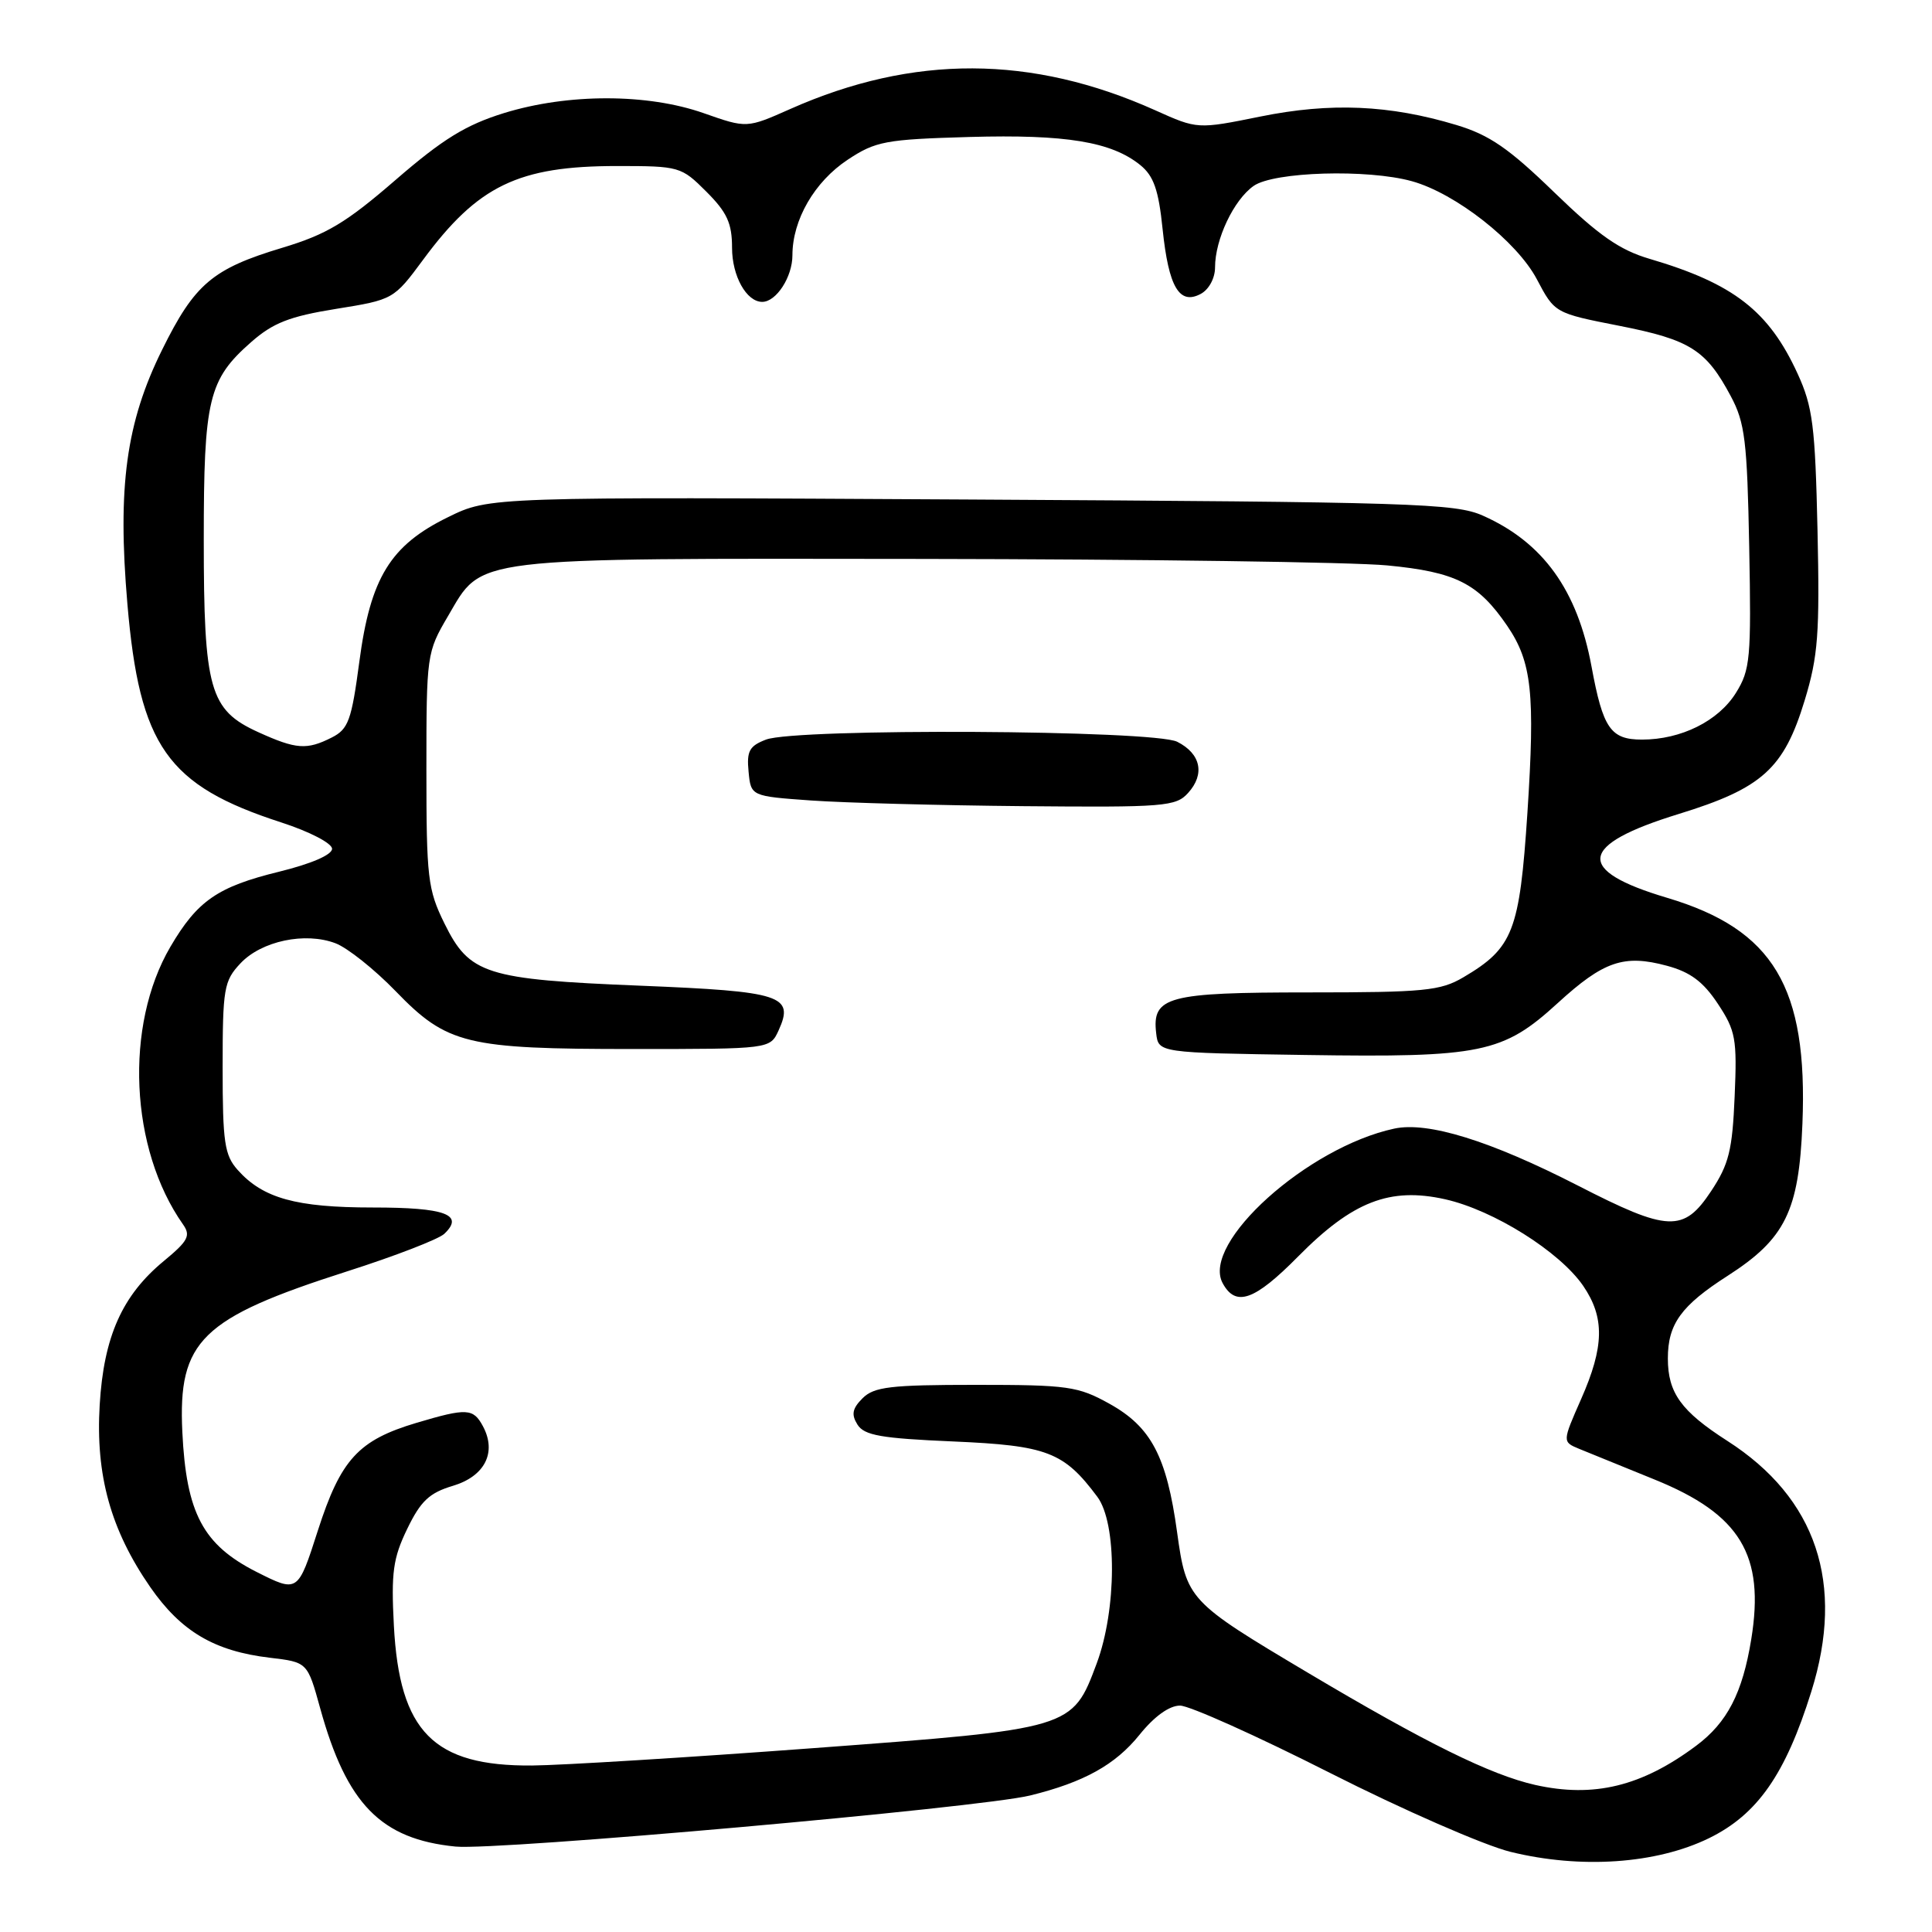 <?xml version="1.0" encoding="UTF-8" standalone="no"?>
<!DOCTYPE svg PUBLIC "-//W3C//DTD SVG 1.1//EN" "http://www.w3.org/Graphics/SVG/1.1/DTD/svg11.dtd" >
<svg xmlns="http://www.w3.org/2000/svg" xmlns:xlink="http://www.w3.org/1999/xlink" version="1.1" viewBox="0 0 256 256">
 <g >
 <path fill="currentColor"
d=" M 226.45 243.57 C 232.87 240.43 236.58 235.12 240.01 224.14 C 244.49 209.84 240.69 198.50 228.89 190.93 C 222.76 187.00 221.00 184.56 221.00 180.00 C 221.00 175.43 222.76 173.00 228.94 169.04 C 236.55 164.15 238.37 160.46 238.83 148.91 C 239.56 130.80 235.00 123.17 220.92 118.97 C 208.63 115.32 209.10 111.96 222.46 107.85 C 233.50 104.45 236.38 101.85 239.13 92.80 C 240.91 86.95 241.13 83.97 240.83 70.28 C 240.52 56.41 240.20 53.90 238.19 49.51 C 234.38 41.20 229.70 37.57 218.59 34.30 C 214.61 33.13 211.86 31.21 205.97 25.51 C 199.93 19.65 197.36 17.88 192.97 16.56 C 184.10 13.89 176.30 13.56 167.02 15.44 C 158.67 17.13 158.67 17.13 153.07 14.61 C 136.71 7.27 121.00 7.21 104.72 14.44 C 98.95 17.00 98.95 17.00 93.26 15.00 C 85.78 12.37 75.27 12.37 66.79 14.98 C 61.72 16.55 58.68 18.42 52.43 23.83 C 45.86 29.52 43.29 31.06 37.41 32.83 C 28.16 35.61 25.79 37.62 21.48 46.35 C 16.71 55.99 15.55 64.48 16.88 80.02 C 18.49 98.87 22.15 104.08 37.25 108.97 C 41.04 110.20 44.00 111.74 44.00 112.47 C 44.00 113.27 41.23 114.46 37.00 115.50 C 28.83 117.50 26.16 119.35 22.58 125.45 C 16.46 135.90 17.20 152.23 24.25 162.24 C 25.30 163.73 24.94 164.42 21.71 167.09 C 16.19 171.64 13.75 177.10 13.21 186.15 C 12.65 195.48 14.67 202.73 19.91 210.30 C 23.99 216.18 28.41 218.79 35.77 219.66 C 40.74 220.25 40.74 220.25 42.43 226.37 C 45.94 239.06 50.48 243.70 60.36 244.68 C 65.90 245.23 129.89 239.54 136.50 237.91 C 143.62 236.16 147.79 233.84 150.98 229.88 C 152.94 227.44 154.93 226.00 156.36 226.00 C 157.60 226.00 166.53 230.01 176.21 234.91 C 185.88 239.81 196.66 244.52 200.15 245.38 C 209.47 247.67 219.47 246.98 226.45 243.57 Z  M 203.41 236.51 C 197.50 235.17 188.94 230.95 173.29 221.64 C 157.44 212.21 157.21 211.97 155.97 203.02 C 154.59 192.98 152.53 189.07 147.00 186.00 C 142.84 183.69 141.51 183.50 129.29 183.50 C 117.98 183.50 115.82 183.76 114.30 185.27 C 112.93 186.64 112.78 187.43 113.62 188.77 C 114.52 190.20 116.75 190.59 126.29 191.00 C 138.75 191.54 140.96 192.38 145.40 198.33 C 148.02 201.84 147.98 213.27 145.32 220.41 C 142.08 229.09 142.12 229.08 107.75 231.64 C 91.11 232.88 74.35 233.91 70.50 233.94 C 57.44 234.04 52.93 229.47 52.19 215.40 C 51.82 208.36 52.08 206.46 53.96 202.58 C 55.74 198.90 56.89 197.81 60.01 196.88 C 64.25 195.61 65.85 192.45 63.99 188.98 C 62.71 186.60 61.86 186.55 55.20 188.53 C 47.48 190.83 45.15 193.37 42.11 202.83 C 39.47 211.05 39.47 211.05 33.98 208.28 C 26.90 204.69 24.68 200.51 24.16 189.74 C 23.58 177.64 26.64 174.66 46.00 168.46 C 52.33 166.44 58.12 164.20 58.87 163.49 C 61.56 160.94 59.01 160.00 49.41 160.00 C 39.24 160.00 34.84 158.78 31.50 155.03 C 29.75 153.07 29.50 151.38 29.50 141.48 C 29.50 130.96 29.67 129.98 31.86 127.65 C 34.65 124.68 40.44 123.46 44.46 124.99 C 46.04 125.59 49.62 128.44 52.42 131.33 C 59.25 138.39 61.77 139.00 83.89 139.00 C 102.04 139.00 102.04 139.00 103.17 136.53 C 105.27 131.91 103.61 131.37 84.87 130.61 C 64.34 129.78 62.21 129.10 58.89 122.36 C 56.68 117.87 56.50 116.33 56.50 102.00 C 56.50 86.77 56.55 86.42 59.35 81.66 C 64.02 73.71 61.68 73.99 122.22 74.06 C 151.52 74.10 179.24 74.48 183.82 74.92 C 192.90 75.79 195.87 77.29 199.73 82.95 C 202.98 87.73 203.42 91.88 202.39 107.71 C 201.35 123.41 200.50 125.61 193.90 129.50 C 190.86 131.29 188.70 131.50 173.40 131.50 C 154.69 131.50 152.63 132.05 153.20 136.91 C 153.50 139.50 153.50 139.50 173.00 139.79 C 196.31 140.14 199.14 139.56 206.41 132.91 C 212.49 127.35 215.18 126.43 220.88 127.97 C 223.97 128.80 225.69 130.08 227.62 133.00 C 229.99 136.58 230.18 137.64 229.85 145.28 C 229.55 152.40 229.09 154.27 226.74 157.82 C 223.09 163.33 221.07 163.25 209.07 157.09 C 197.47 151.15 189.20 148.58 184.73 149.55 C 173.23 152.03 159.16 164.70 162.00 170.01 C 163.73 173.23 166.22 172.35 172.00 166.50 C 179.21 159.20 184.16 157.27 191.49 158.91 C 197.91 160.35 206.66 165.84 209.78 170.38 C 212.65 174.58 212.58 178.43 209.50 185.40 C 207.01 191.05 207.01 191.05 209.25 191.98 C 210.49 192.49 214.99 194.32 219.25 196.05 C 230.60 200.65 233.87 206.04 232.05 217.21 C 230.89 224.34 228.87 228.25 224.75 231.32 C 217.53 236.71 211.17 238.25 203.41 236.51 Z  M 157.43 105.07 C 159.69 102.58 159.12 99.87 155.99 98.29 C 152.89 96.72 105.53 96.47 101.50 98.00 C 99.30 98.84 98.92 99.52 99.19 102.25 C 99.50 105.50 99.50 105.50 107.50 106.07 C 111.90 106.38 124.54 106.72 135.60 106.82 C 154.29 106.99 155.81 106.87 157.43 105.07 Z  M 34.21 97.01 C 27.77 94.08 27.00 91.37 27.00 71.50 C 27.00 52.87 27.62 50.30 33.29 45.32 C 36.18 42.78 38.38 41.92 44.52 40.93 C 52.12 39.71 52.18 39.67 56.07 34.41 C 63.32 24.59 68.68 22.00 81.75 22.00 C 90.03 22.00 90.27 22.07 93.60 25.40 C 96.34 28.14 97.00 29.58 97.00 32.83 C 97.00 36.58 98.91 40.00 101.00 40.00 C 102.86 40.00 105.00 36.70 105.00 33.83 C 105.00 29.13 107.92 24.08 112.33 21.16 C 116.03 18.71 117.33 18.47 128.46 18.15 C 141.24 17.79 147.27 18.78 151.09 21.87 C 152.87 23.31 153.52 25.16 154.05 30.35 C 154.85 38.05 156.27 40.46 159.11 38.94 C 160.19 38.36 161.00 36.86 161.00 35.43 C 161.00 31.71 163.48 26.48 166.12 24.63 C 168.81 22.75 181.21 22.38 187.08 24.01 C 192.87 25.61 200.99 31.99 203.64 37.00 C 206.01 41.49 206.01 41.49 214.61 43.18 C 223.95 45.02 226.07 46.36 229.34 52.50 C 231.22 56.01 231.51 58.44 231.78 72.50 C 232.06 87.23 231.92 88.76 230.02 91.81 C 227.69 95.55 222.75 98.00 217.57 98.00 C 213.41 98.00 212.40 96.53 210.88 88.29 C 209.01 78.19 204.46 71.87 196.50 68.33 C 192.83 66.69 187.24 66.52 128.68 66.19 C 64.86 65.83 64.86 65.83 59.38 68.52 C 51.72 72.26 49.08 76.56 47.61 87.71 C 46.58 95.45 46.16 96.61 43.97 97.72 C 40.65 99.40 39.25 99.30 34.21 97.01 Z "/>
</g>
</svg>